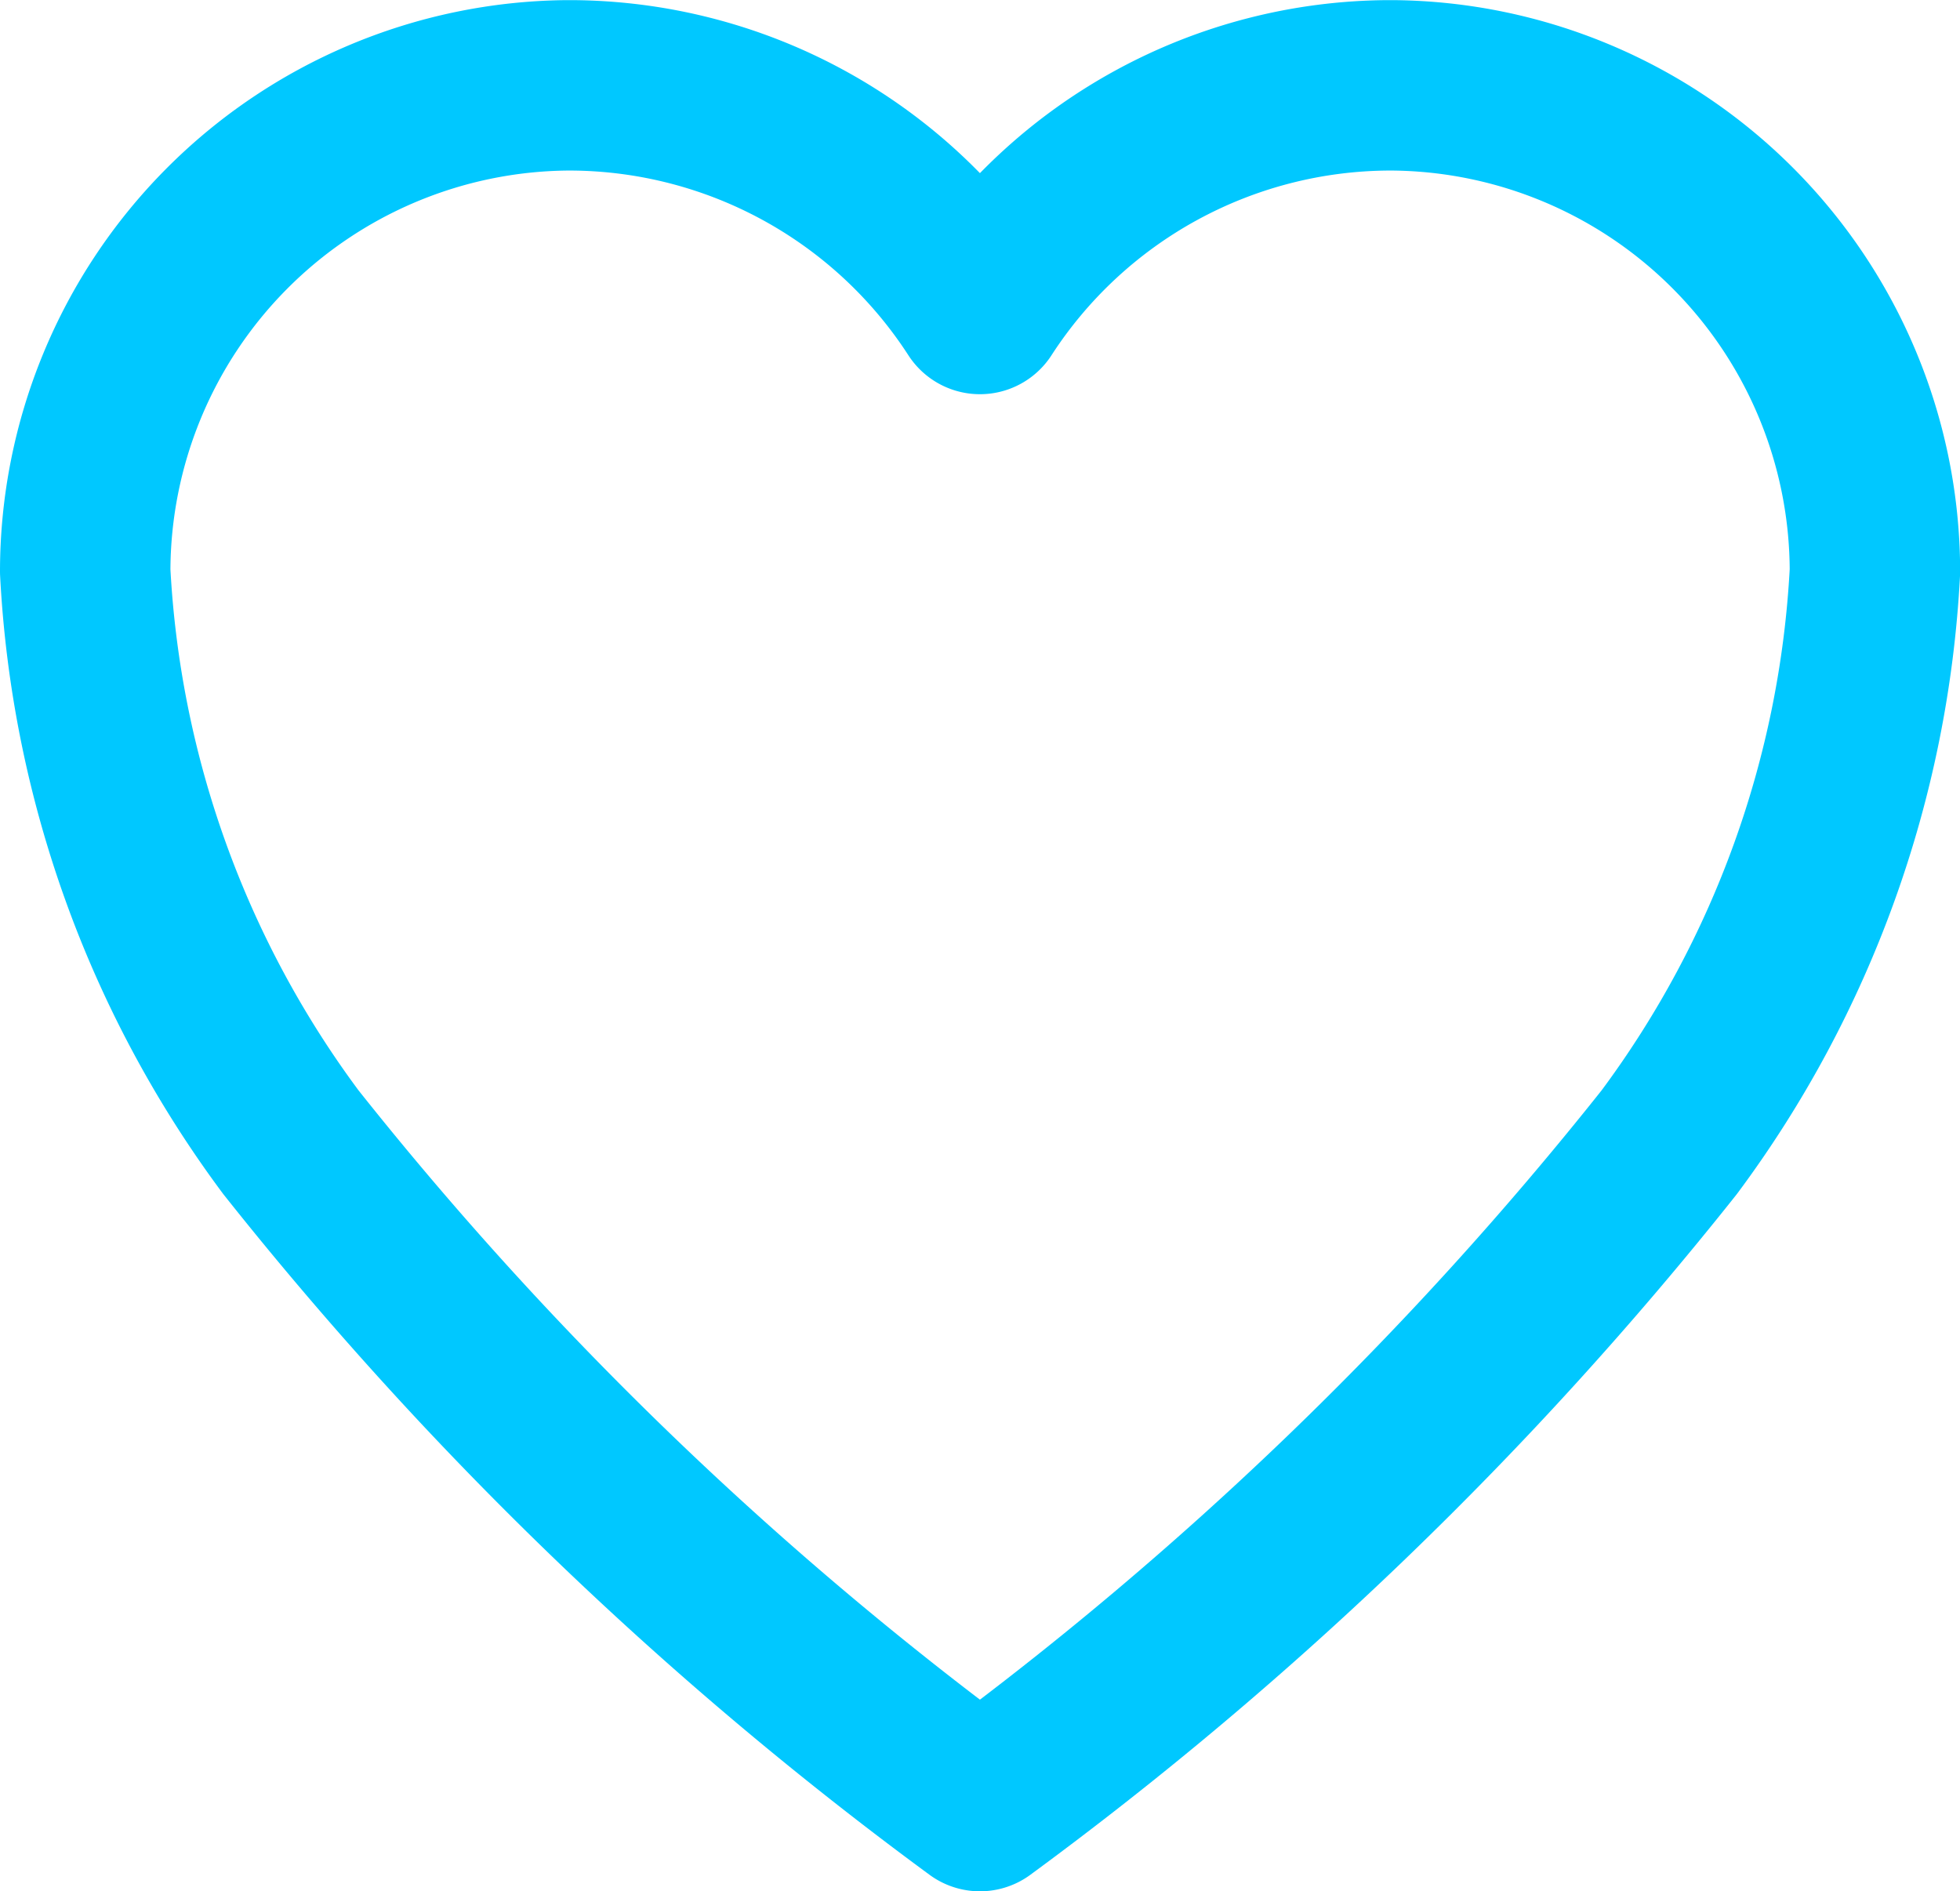<svg xmlns="http://www.w3.org/2000/svg" width="14.951" height="14.426" viewBox="0 0 14.951 14.426">
  <path id="Icon_ionic-ios-heart" data-name="Icon ionic-ios-heart" d="M13.351,3.938h-.033A3.734,3.734,0,0,0,10.2,5.644,3.734,3.734,0,0,0,7.083,3.938H7.05A3.71,3.71,0,0,0,3.375,7.646,7.988,7.988,0,0,0,4.944,12,27.489,27.489,0,0,0,10.2,17.064,27.489,27.489,0,0,0,15.458,12a7.988,7.988,0,0,0,1.569-4.355A3.71,3.71,0,0,0,13.351,3.938Z" transform="translate(-2.725 -3.287)" fill="none" stroke="#00c8ff" stroke-linecap="round" stroke-linejoin="round" stroke-width="1.3"/>
</svg>
